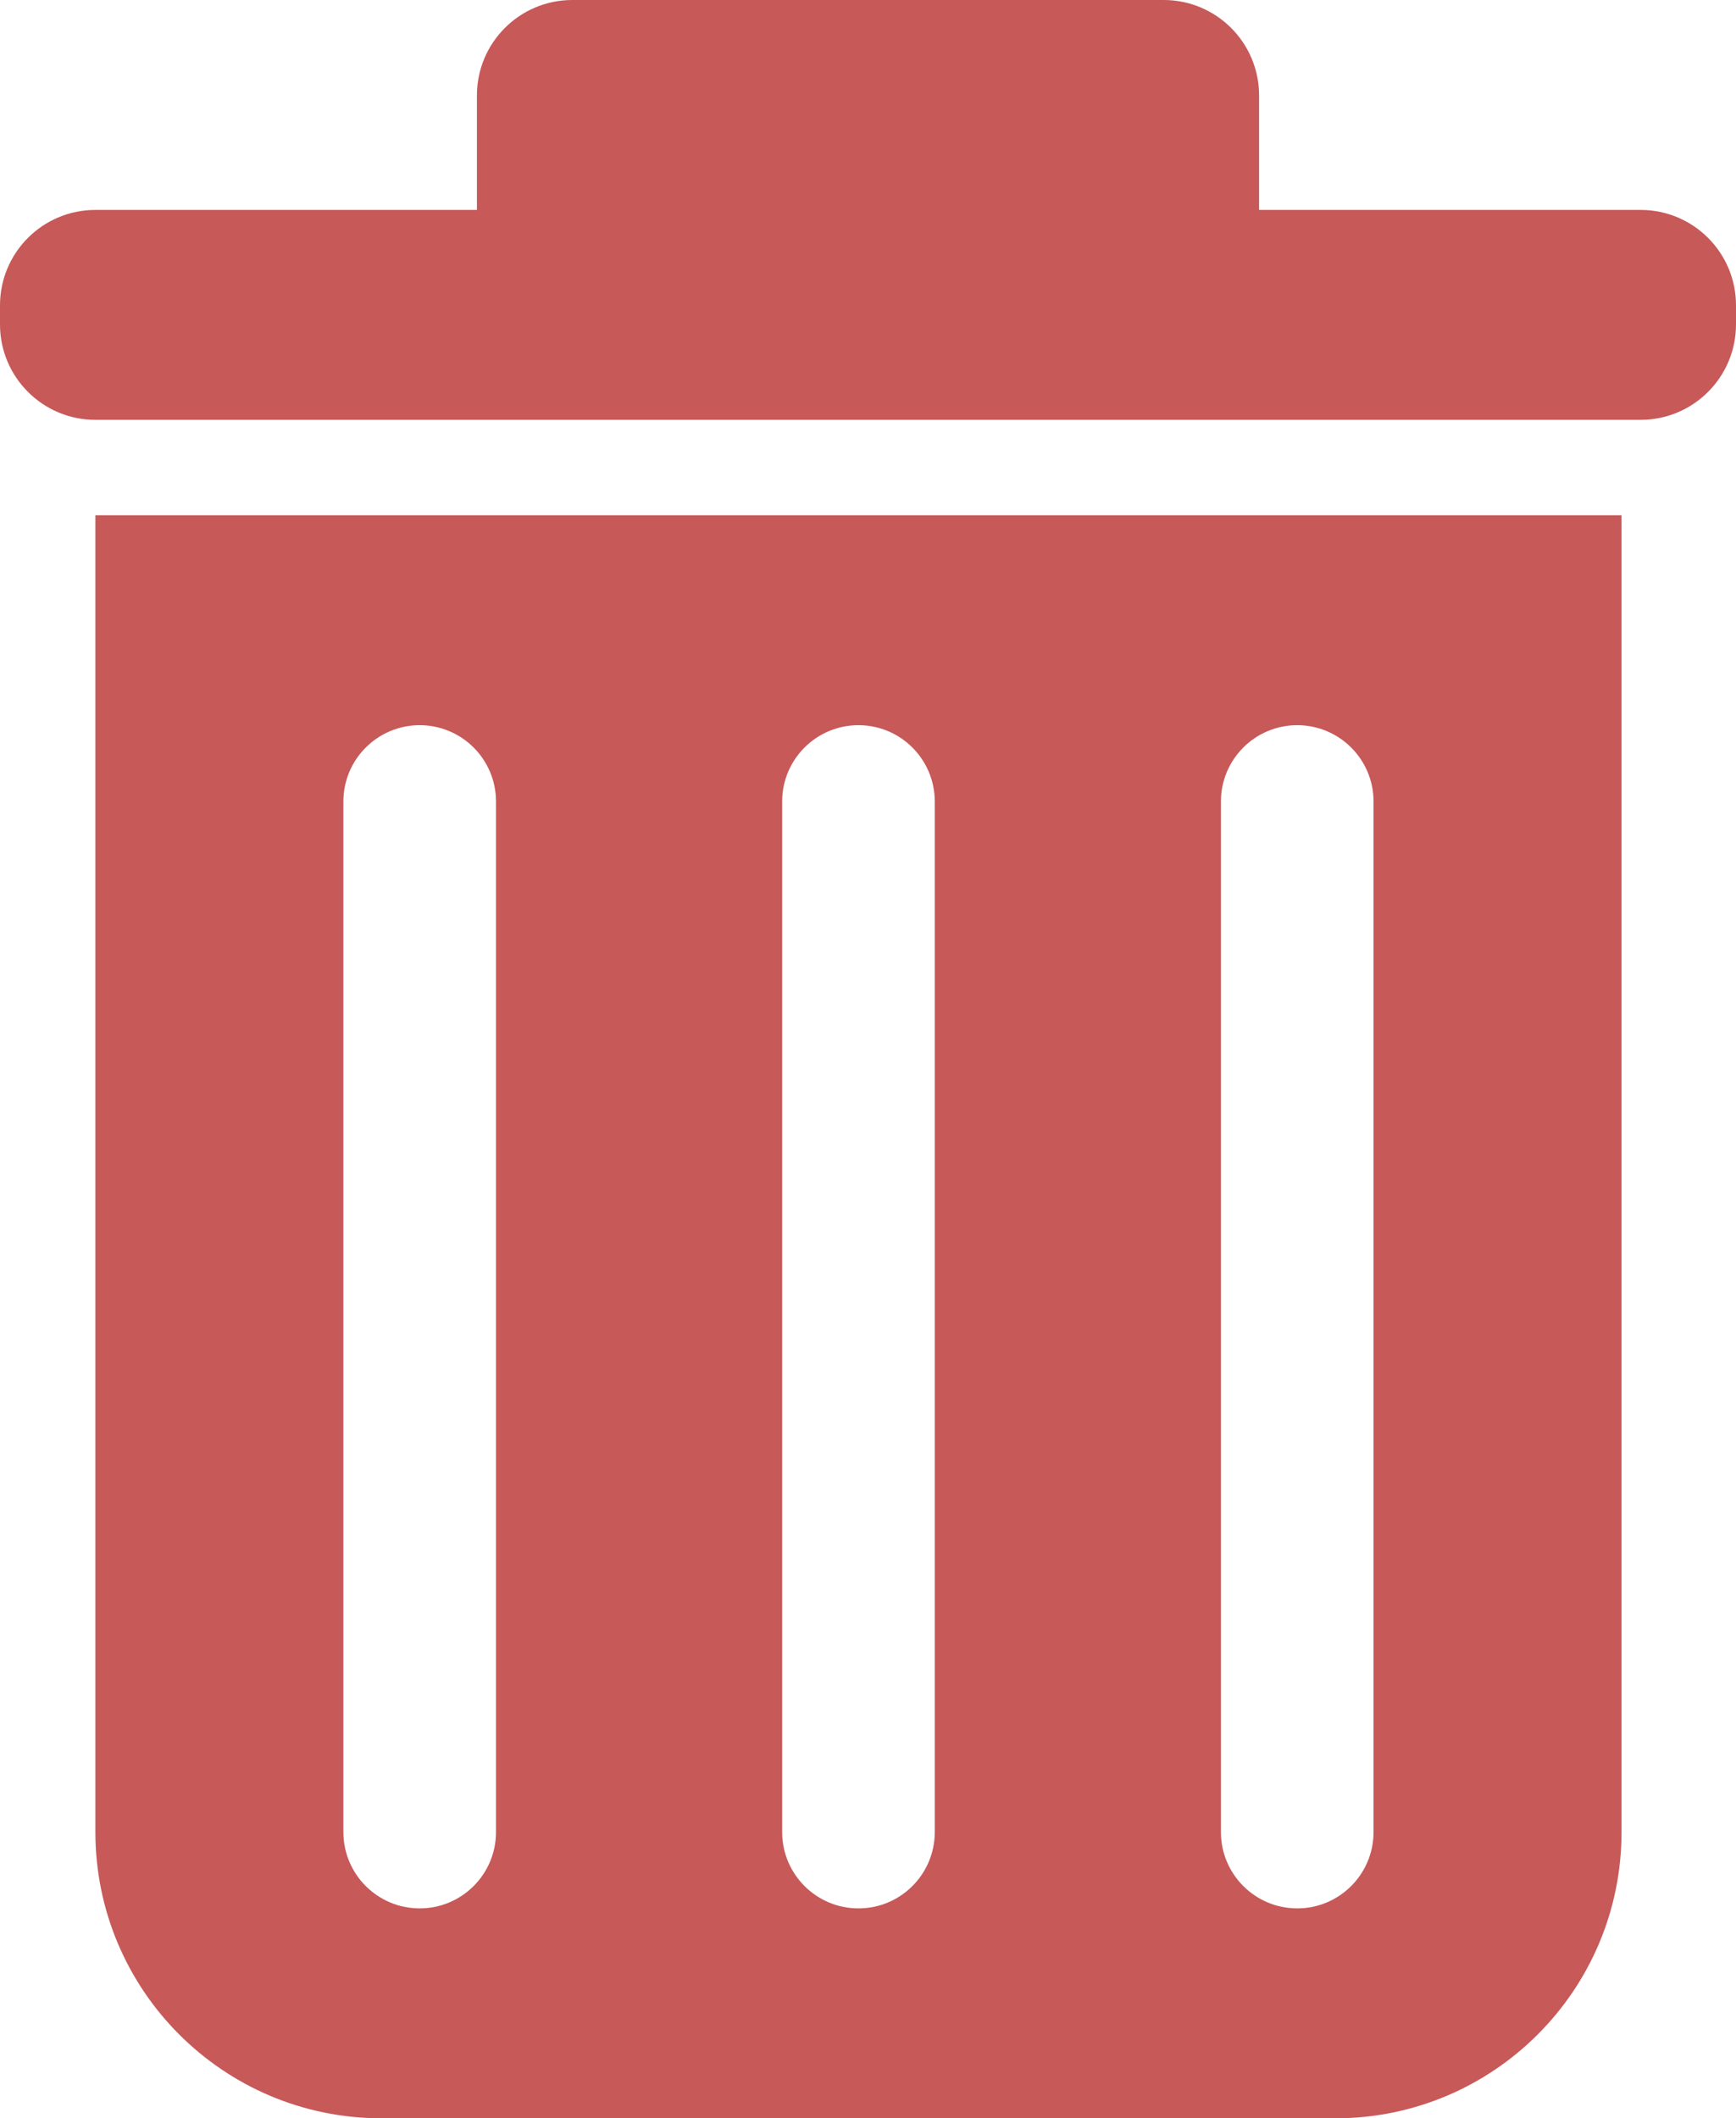<svg width="91" height="111" viewBox="0 0 91 111" fill="none" xmlns="http://www.w3.org/2000/svg">
<path fill-rule="evenodd" clip-rule="evenodd" d="M30 0C27.239 0 25 2.239 25 5V11H5C2.239 11 0 13.239 0 16V17C0 19.761 2.239 22 5 22H86C88.761 22 91 19.761 91 17V16C91 13.239 88.761 11 86 11H66V5C66 2.239 63.761 0 61 0H30ZM85 27H5V96C5 104.284 11.716 111 20 111H70C78.284 111 85 104.284 85 96V27ZM22 38C19.791 38 18 39.791 18 42V96C18 98.209 19.791 100 22 100C24.209 100 26 98.209 26 96V42C26 39.791 24.209 38 22 38ZM41 42C41 39.791 42.791 38 45 38C47.209 38 49 39.791 49 42V96C49 98.209 47.209 100 45 100C42.791 100 41 98.209 41 96V42ZM68 38C65.791 38 64 39.791 64 42V96C64 98.209 65.791 100 68 100C70.209 100 72 98.209 72 96V42C72 39.791 70.209 38 68 38Z" fill="#C75959"/>
</svg>
